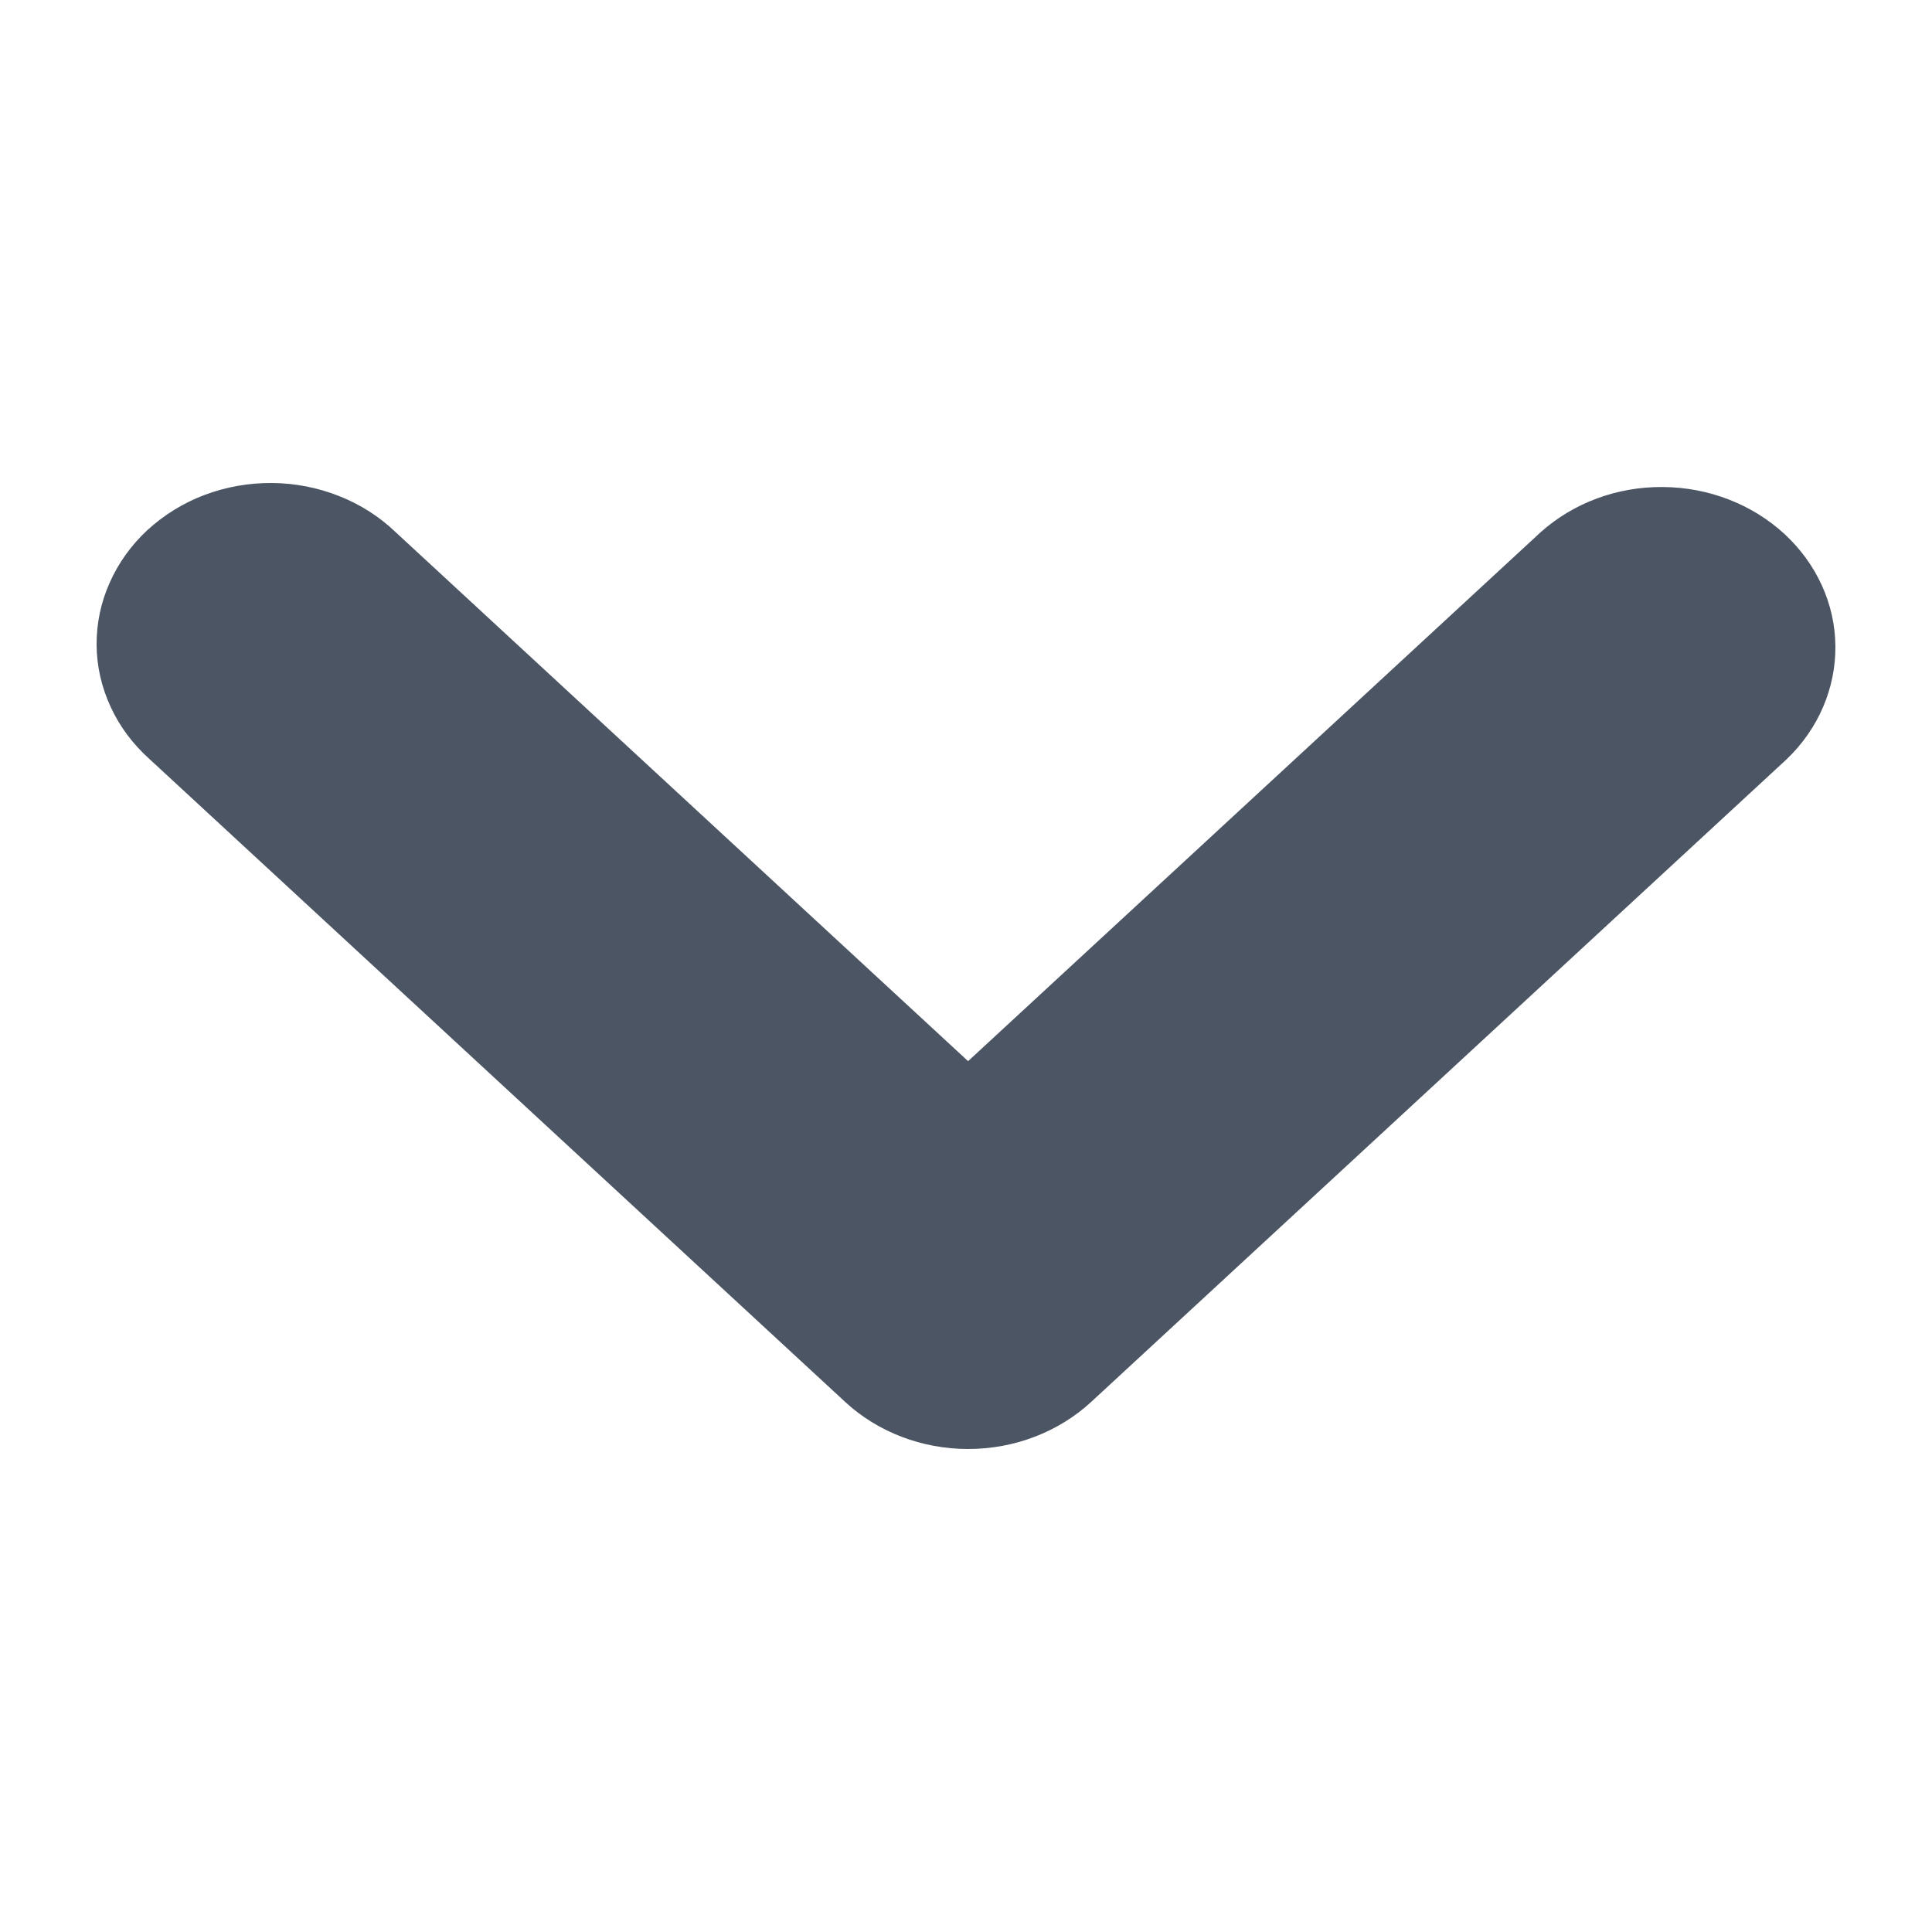 <svg width="12" height="12" viewBox="0 0 12 12" fill="none" xmlns="http://www.w3.org/2000/svg">
<path d="M6.013 9C5.727 9 5.452 8.895 5.25 8.708L0.93 4.716C0.827 4.624 0.744 4.514 0.688 4.392C0.631 4.27 0.601 4.139 0.6 4.007C0.599 3.874 0.626 3.743 0.681 3.62C0.735 3.497 0.815 3.386 0.916 3.292C1.018 3.199 1.138 3.124 1.271 3.074C1.404 3.024 1.546 2.999 1.689 3C1.833 3.001 1.975 3.029 2.106 3.081C2.238 3.133 2.357 3.209 2.457 3.305L6.013 6.591L9.57 3.305C9.774 3.123 10.046 3.022 10.329 3.025C10.613 3.027 10.883 3.132 11.084 3.317C11.284 3.502 11.398 3.752 11.4 4.014C11.402 4.275 11.294 4.528 11.097 4.716L6.777 8.708C6.574 8.895 6.3 9 6.013 9Z" fill="#4B5563"/>
</svg>
